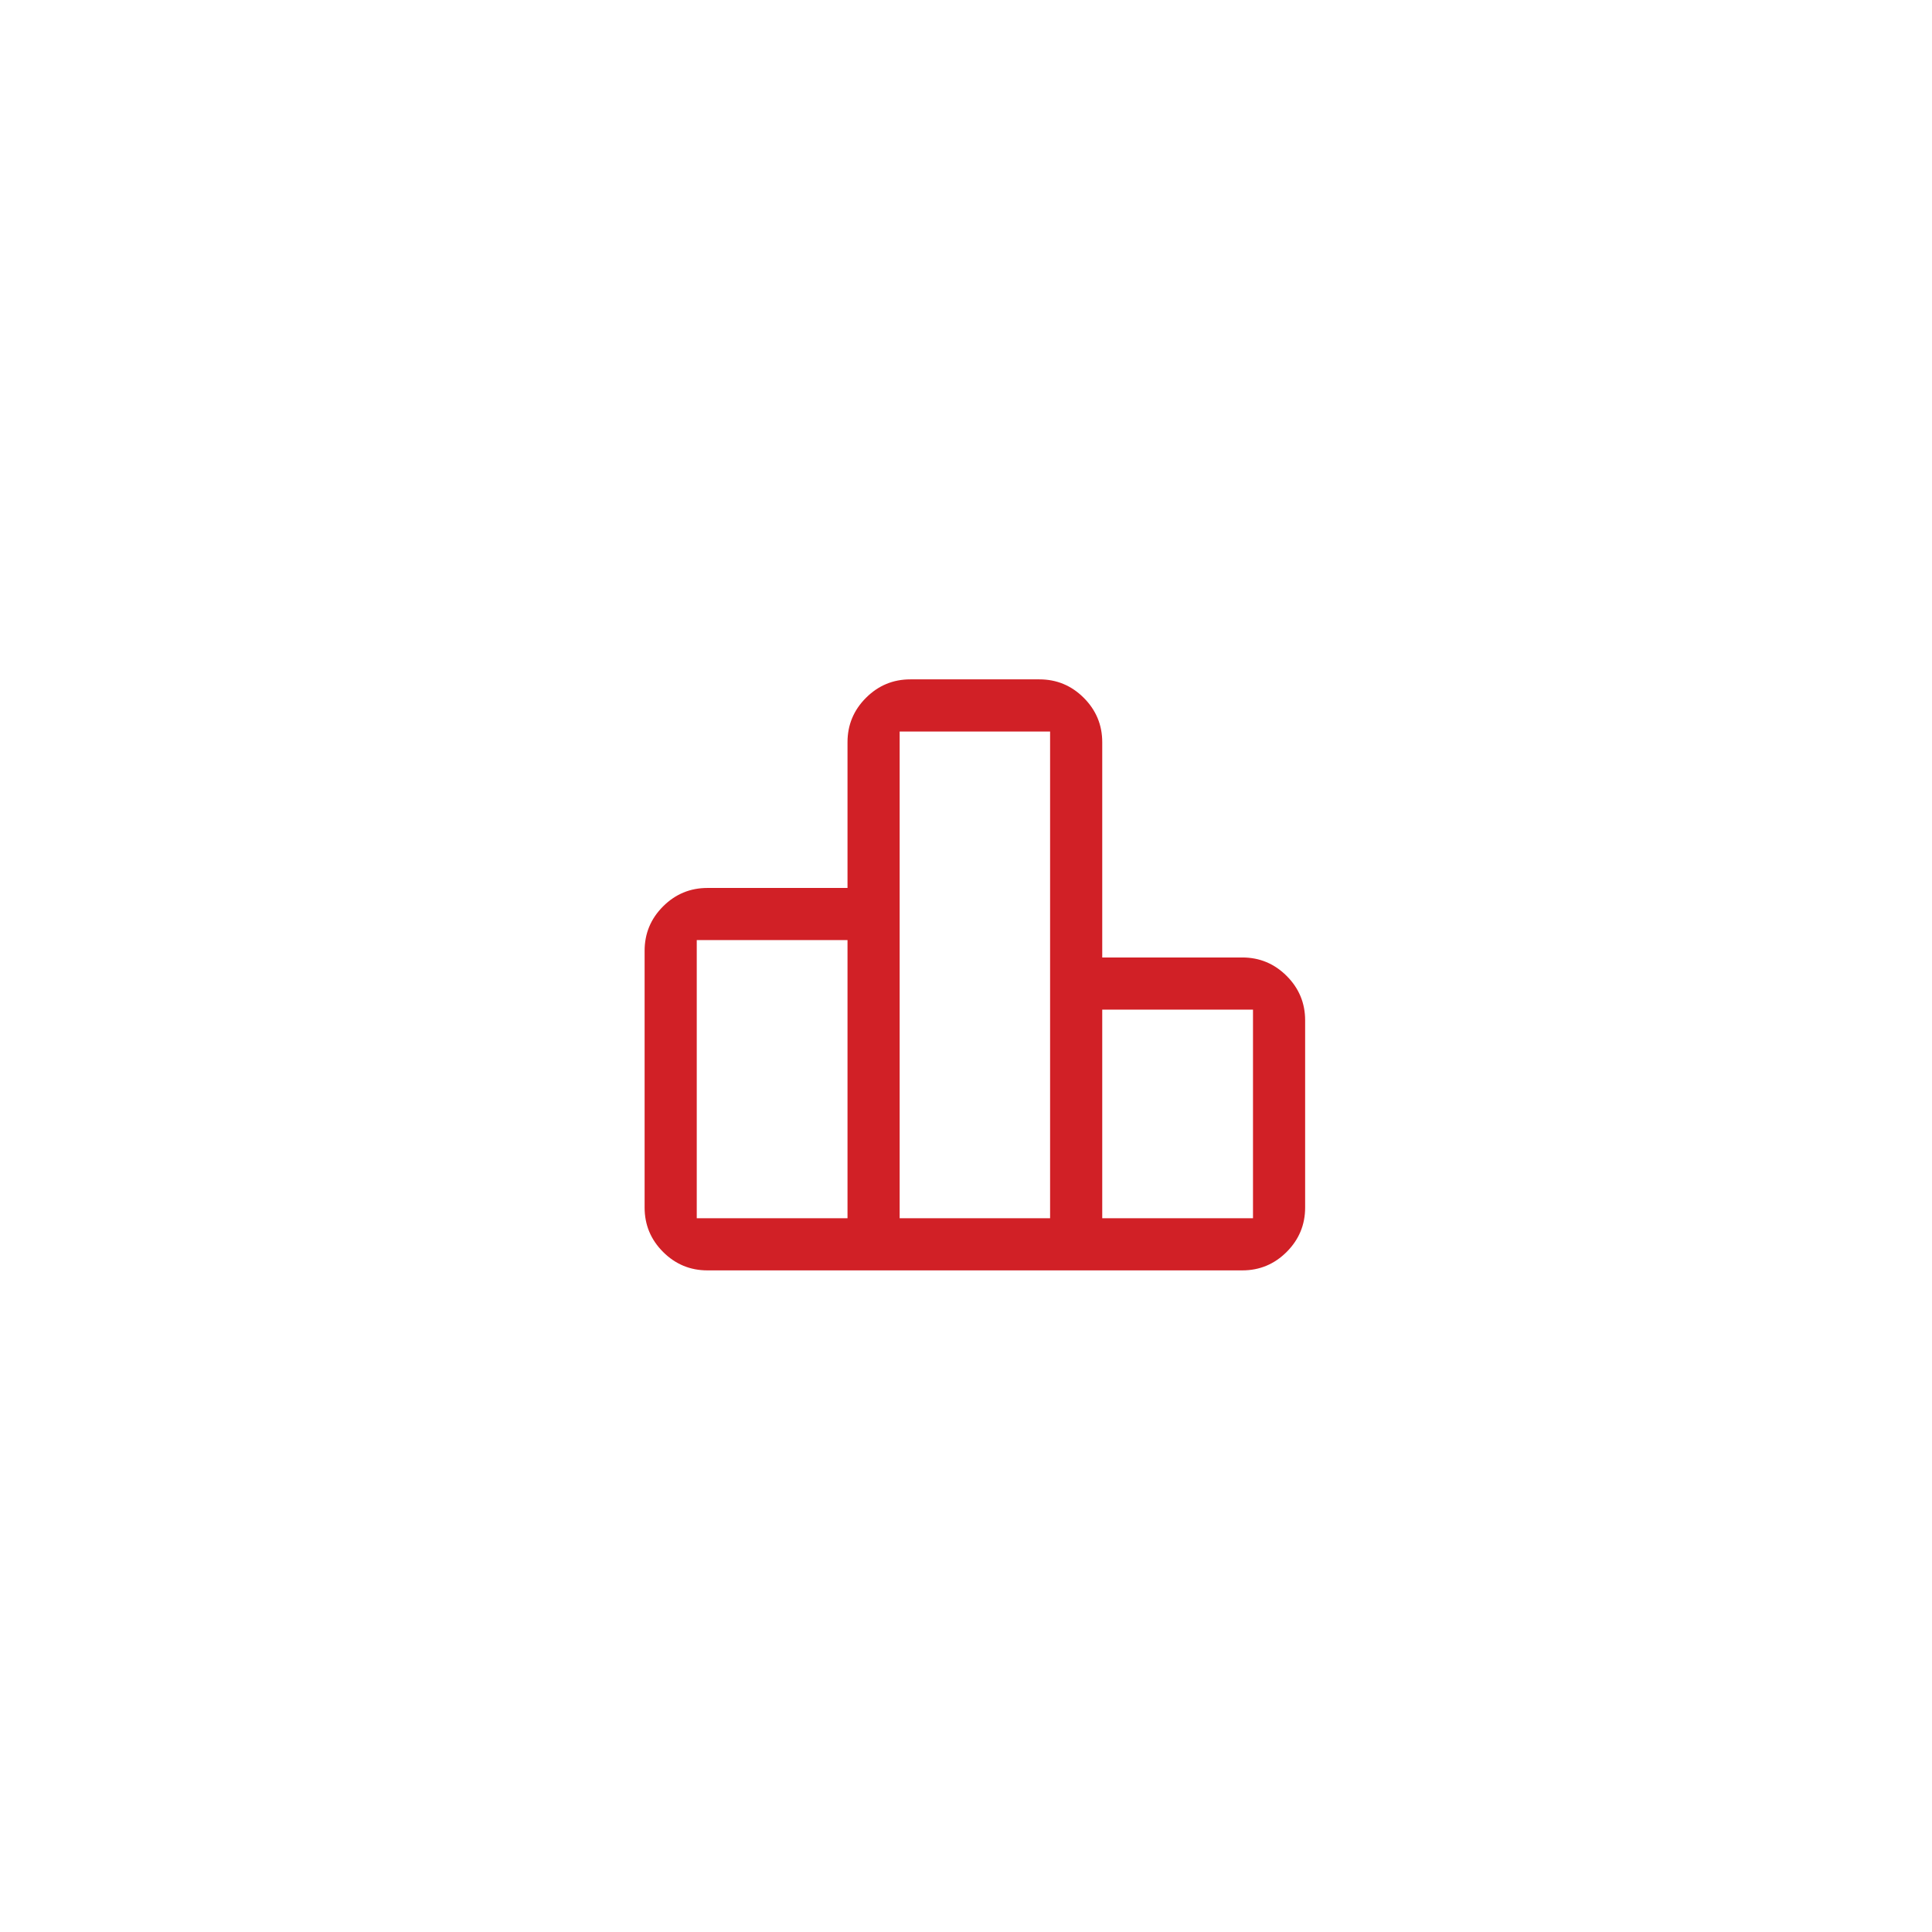 <svg width="97" height="97" viewBox="0 0 97 97" fill="none" xmlns="http://www.w3.org/2000/svg">
<g filter="url(#filter0_d_421_79)">
<circle cx="48.5" cy="48.5" r="34.5" fill="white"/>
</g>
<path d="M34.982 61.163H42.551V47.2H34.982V61.163ZM45.169 61.163H52.722V36.727H45.169V61.163ZM55.34 61.163H62.909V50.691H55.34V61.163ZM32.364 60.626V47.737C32.364 46.869 32.672 46.126 33.29 45.508C33.908 44.891 34.651 44.582 35.519 44.582H42.551V37.264C42.551 36.397 42.86 35.654 43.478 35.036C44.096 34.418 44.838 34.109 45.706 34.109H52.184C53.052 34.109 53.795 34.418 54.413 35.036C55.031 35.654 55.34 36.397 55.34 37.264V48.072H62.372C63.24 48.072 63.982 48.382 64.6 48.999C65.218 49.617 65.527 50.36 65.527 51.228V60.626C65.527 61.494 65.218 62.237 64.6 62.855C63.982 63.473 63.24 63.782 62.372 63.782H35.519C34.651 63.782 33.908 63.473 33.29 62.855C32.672 62.237 32.364 61.494 32.364 60.626Z" fill="#D12026"/>
<defs>
<filter id="filter0_d_421_79" x="0.2" y="0.2" width="96.6" height="96.6" filterUnits="userSpaceOnUse" color-interpolation-filters="sRGB">
<feFlood flood-opacity="0" result="BackgroundImageFix"/>
<feColorMatrix in="SourceAlpha" type="matrix" values="0 0 0 0 0 0 0 0 0 0 0 0 0 0 0 0 0 0 127 0" result="hardAlpha"/>
<feOffset/>
<feGaussianBlur stdDeviation="6.9"/>
<feComposite in2="hardAlpha" operator="out"/>
<feColorMatrix type="matrix" values="0 0 0 0 0 0 0 0 0 0 0 0 0 0 0 0 0 0 0.25 0"/>
<feBlend mode="normal" in2="BackgroundImageFix" result="effect1_dropShadow_421_79"/>
<feBlend mode="normal" in="SourceGraphic" in2="effect1_dropShadow_421_79" result="shape"/>
</filter>
</defs>
</svg>
